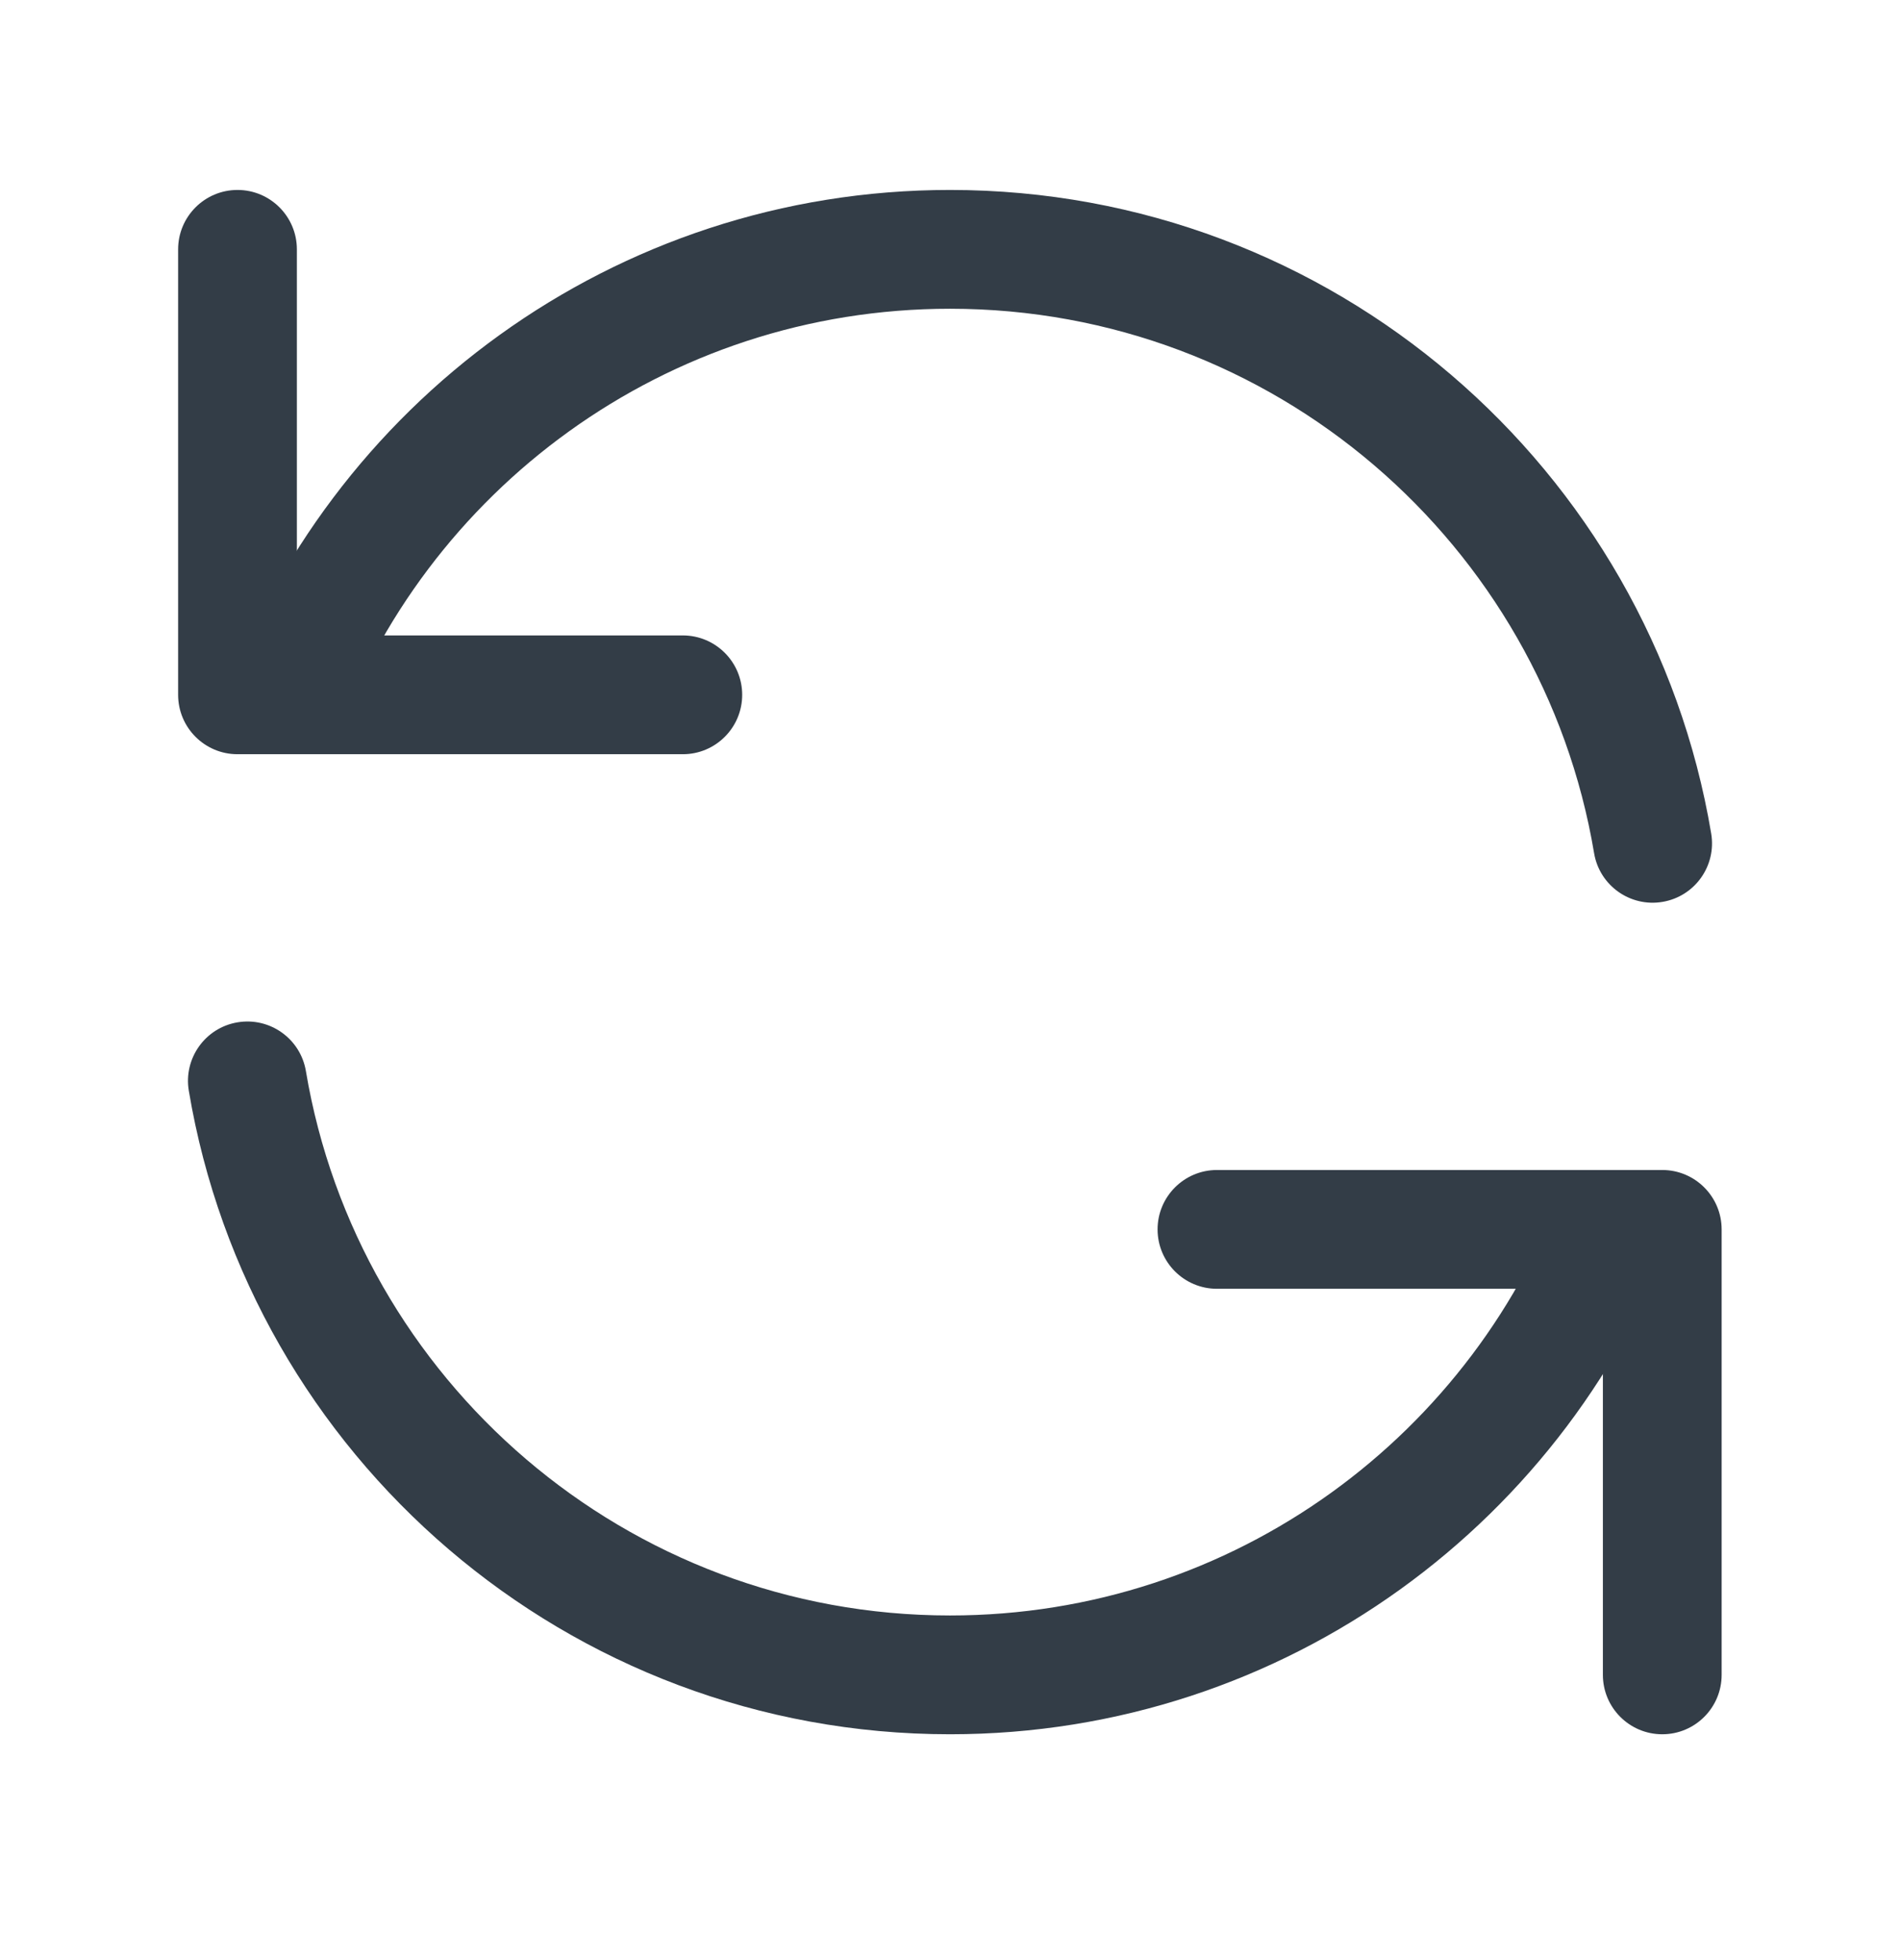 <svg width="32" height="33" viewBox="0 0 32 33" fill="none" xmlns="http://www.w3.org/2000/svg">
<path fill-rule="evenodd" clip-rule="evenodd" d="M4 3.198C4.552 3.198 5 3.646 5 4.198V10.698H11.5C12.052 10.698 12.5 11.146 12.5 11.698C12.5 12.25 12.052 12.698 11.5 12.698H4C3.448 12.698 3 12.25 3 11.698V4.198C3 3.646 3.448 3.198 4 3.198Z" fill="#333D47"/>
<path fill-rule="evenodd" clip-rule="evenodd" d="M27.996 29.198C27.444 29.198 26.996 28.75 26.996 28.198V21.698H20.496C19.944 21.698 19.496 21.25 19.496 20.698C19.496 20.146 19.944 19.698 20.496 19.698H27.996C28.548 19.698 28.996 20.146 28.996 20.698V28.198C28.996 28.75 28.548 29.198 27.996 29.198Z" fill="#333D47"/>
<path fill-rule="evenodd" clip-rule="evenodd" d="M16 5.198C11.212 5.198 7.136 8.258 5.626 12.531L3.74 11.865C5.524 6.817 10.338 3.198 16 3.198C22.442 3.198 27.789 7.884 28.82 14.033C28.912 14.577 28.544 15.093 28 15.184C27.455 15.276 26.939 14.908 26.848 14.364C25.975 9.162 21.45 5.198 16 5.198Z" fill="#333D47"/>
<path fill-rule="evenodd" clip-rule="evenodd" d="M4 17.212C4.545 17.12 5.061 17.488 5.152 18.033C6.025 23.234 10.55 27.198 16 27.198C20.788 27.198 24.864 24.139 26.374 19.865L28.26 20.531C26.476 25.579 21.662 29.198 16 29.198C9.557 29.198 4.211 24.513 3.18 18.364C3.088 17.819 3.456 17.303 4 17.212Z" fill="#333D47"/>
</svg>

